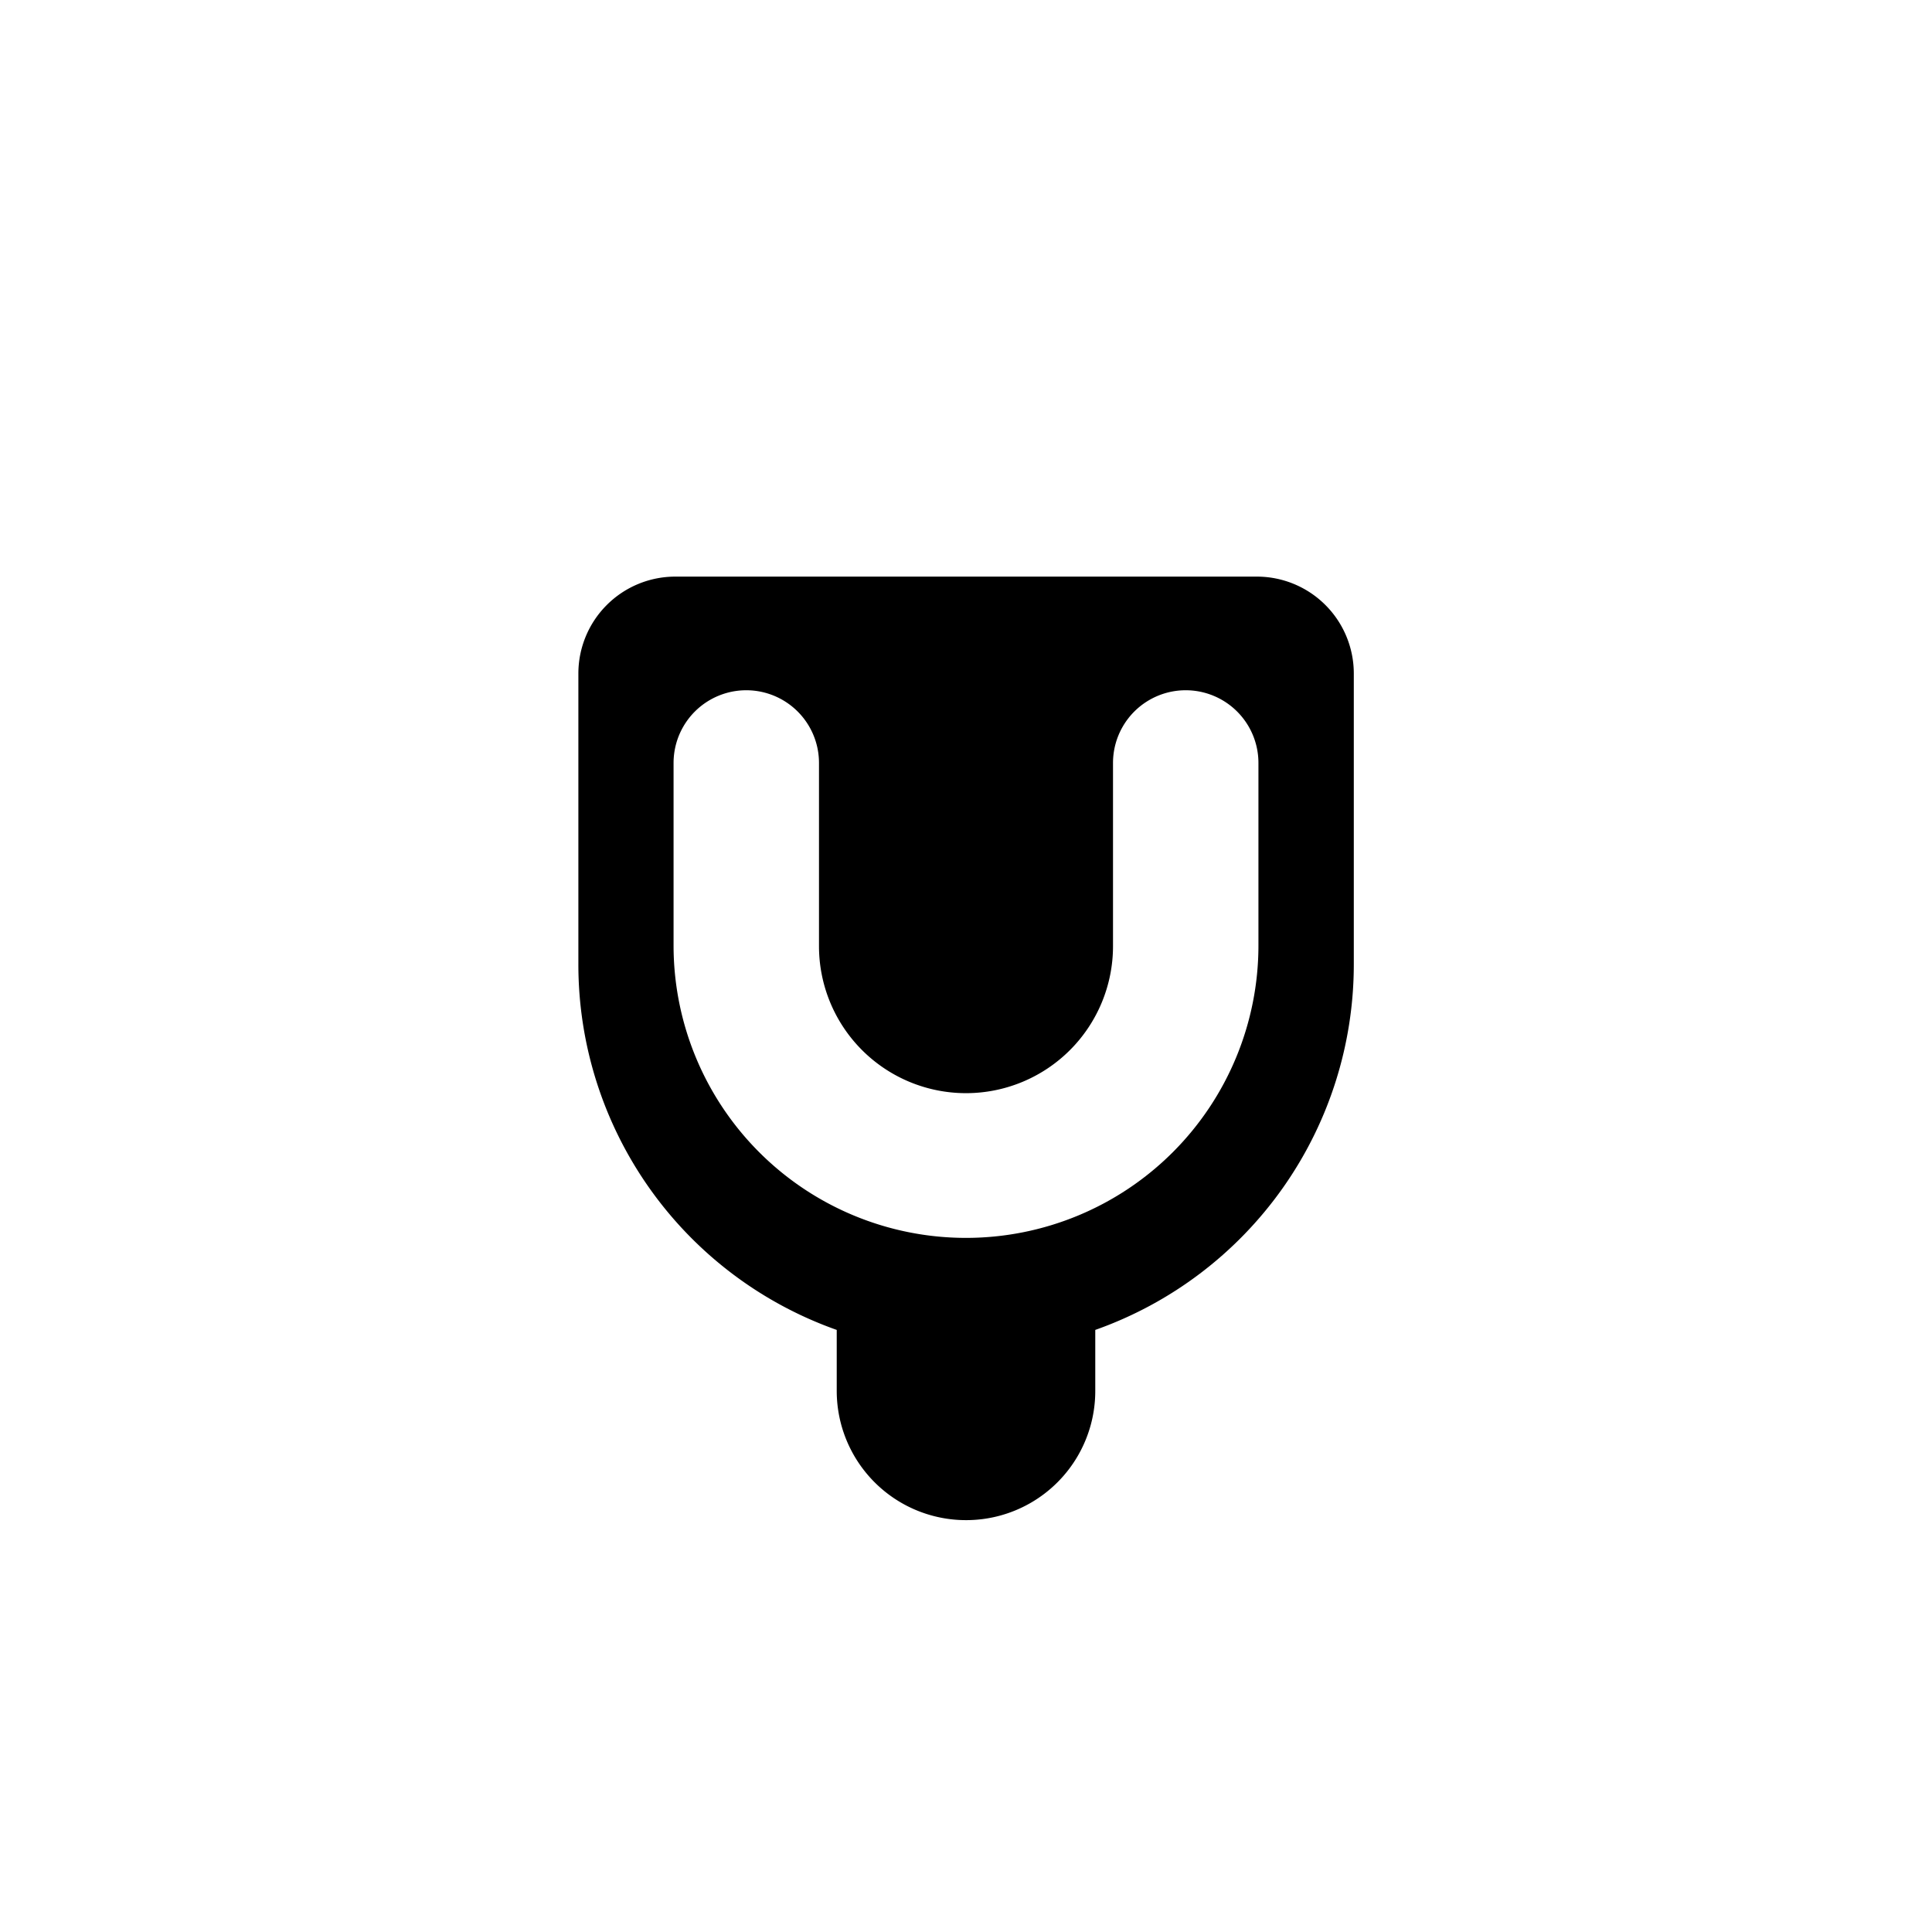 <svg id="Layer_1" data-name="Layer 1" xmlns="http://www.w3.org/2000/svg" viewBox="0 0 110 110"><path d="M71.56,32.83H38.44a5.52,5.52,0,0,0-5.51,5.52V54.91A22.07,22.07,0,0,0,47.64,75.72v3.47h0A7.36,7.36,0,0,0,55,86.55h0a7.35,7.35,0,0,0,7.36-7.36V75.72A22.08,22.08,0,0,0,77.08,54.91V38.35A5.52,5.52,0,0,0,71.56,32.83Zm.09,21a16.65,16.65,0,1,1-33.3,0V43.44a4.14,4.14,0,0,1,8.28,0V53.87a8.37,8.37,0,0,0,16.74,0V43.44a4.14,4.14,0,1,1,8.28,0Z"/></svg>